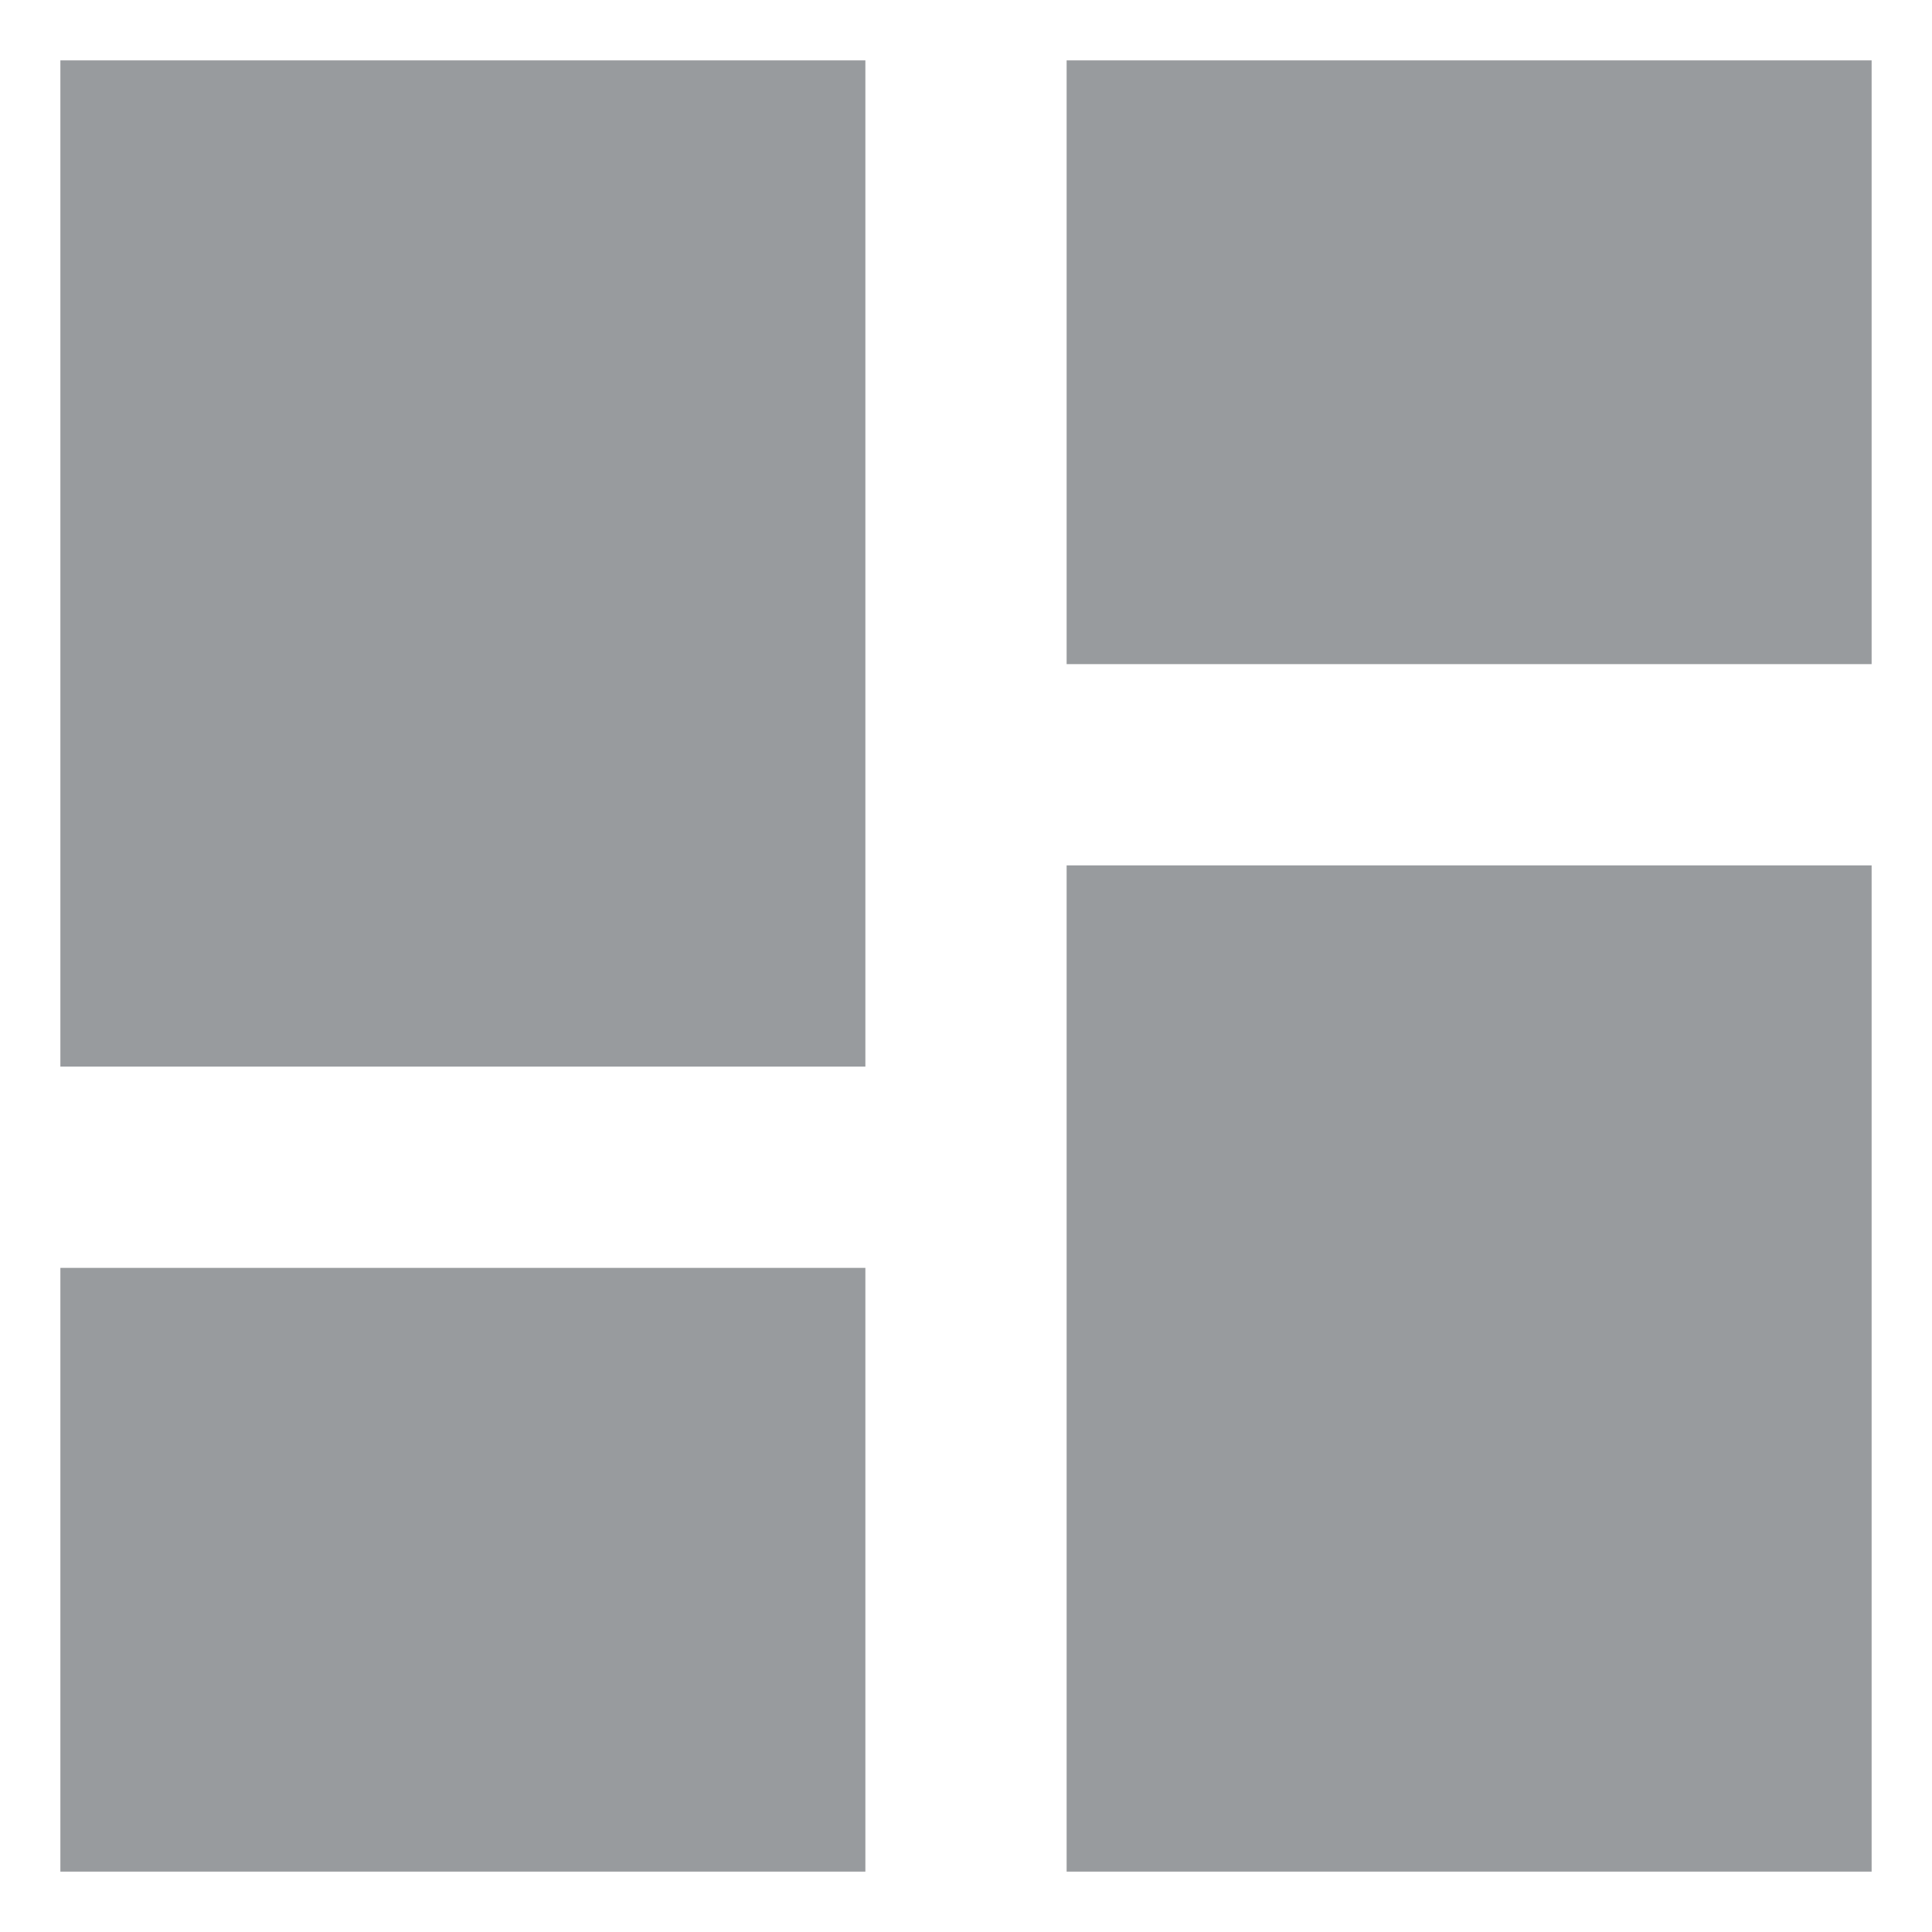 <svg width="24" height="24" viewBox="0 0 24 24" fill="none" xmlns="http://www.w3.org/2000/svg">
<path d="M13.25 0.75V8.25H23.25V0.75M13.25 23.25H23.25V10.75H13.25M0.75 23.25H10.75V15.75H0.75M0.75 13.25H10.75V0.75H0.75V13.25Z" fill="#989B9E"/>
</svg>
